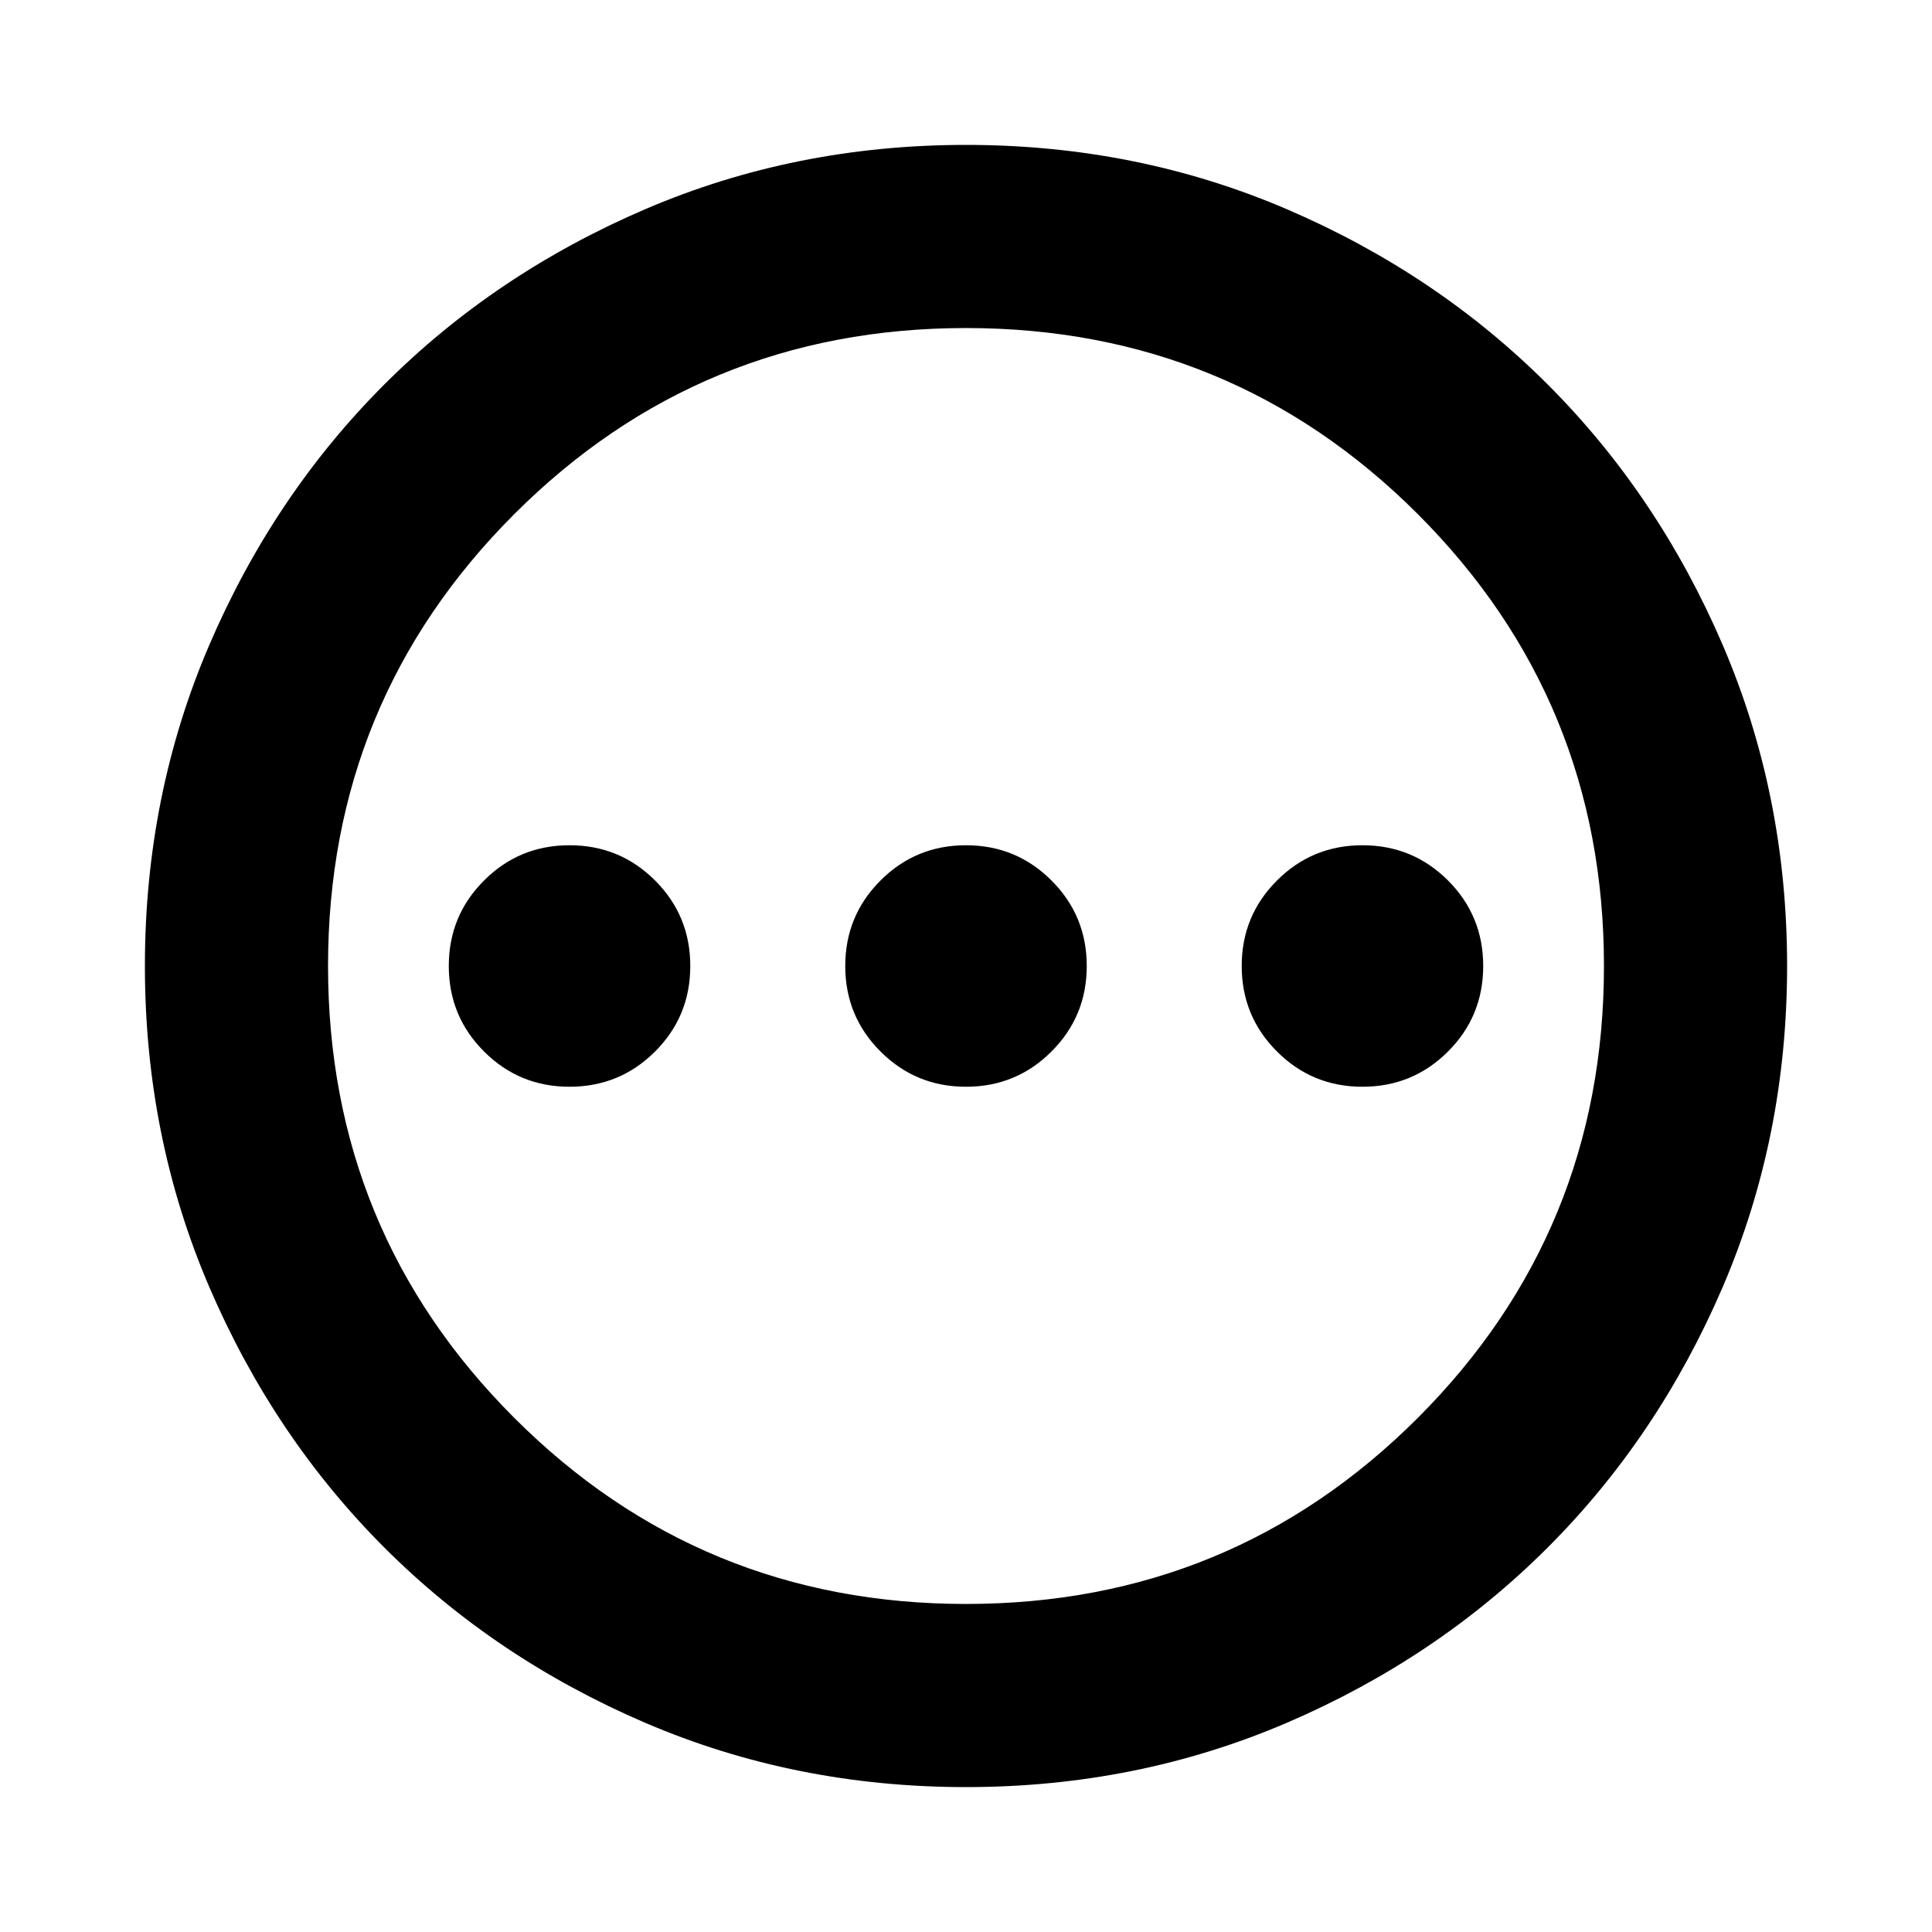 <svg xmlns="http://www.w3.org/2000/svg" height="24" width="24"><path d="M7.075 13.5Q7.7 13.5 8.138 13.062Q8.575 12.625 8.575 12Q8.575 11.375 8.138 10.938Q7.7 10.5 7.075 10.5Q6.45 10.5 6.013 10.938Q5.575 11.375 5.575 12Q5.575 12.625 6.013 13.062Q6.45 13.5 7.075 13.5ZM12 13.5Q12.625 13.5 13.062 13.062Q13.5 12.625 13.5 12Q13.5 11.375 13.062 10.938Q12.625 10.5 12 10.5Q11.375 10.5 10.938 10.938Q10.5 11.375 10.5 12Q10.5 12.625 10.938 13.062Q11.375 13.5 12 13.5ZM16.925 13.5Q17.55 13.5 17.988 13.062Q18.425 12.625 18.425 12Q18.425 11.375 17.988 10.938Q17.55 10.5 16.925 10.5Q16.3 10.5 15.863 10.938Q15.425 11.375 15.425 12Q15.425 12.625 15.863 13.062Q16.3 13.5 16.925 13.5ZM12 22.2Q9.875 22.2 8.012 21.4Q6.15 20.6 4.775 19.225Q3.4 17.85 2.6 15.988Q1.8 14.125 1.8 12Q1.8 9.875 2.6 8.012Q3.4 6.15 4.775 4.775Q6.15 3.4 8.012 2.6Q9.875 1.8 12 1.8Q14.125 1.8 15.988 2.6Q17.85 3.4 19.225 4.775Q20.6 6.15 21.4 8.012Q22.2 9.875 22.2 12Q22.2 14.125 21.4 15.988Q20.6 17.85 19.225 19.225Q17.85 20.6 15.988 21.4Q14.125 22.2 12 22.2ZM12 12Q12 12 12 12Q12 12 12 12Q12 12 12 12Q12 12 12 12Q12 12 12 12Q12 12 12 12Q12 12 12 12Q12 12 12 12ZM12 19.925Q15.3 19.925 17.613 17.613Q19.925 15.3 19.925 12Q19.925 8.7 17.613 6.387Q15.3 4.075 12 4.075Q8.7 4.075 6.388 6.387Q4.075 8.7 4.075 12Q4.075 15.3 6.388 17.613Q8.7 19.925 12 19.925Z"/></svg>